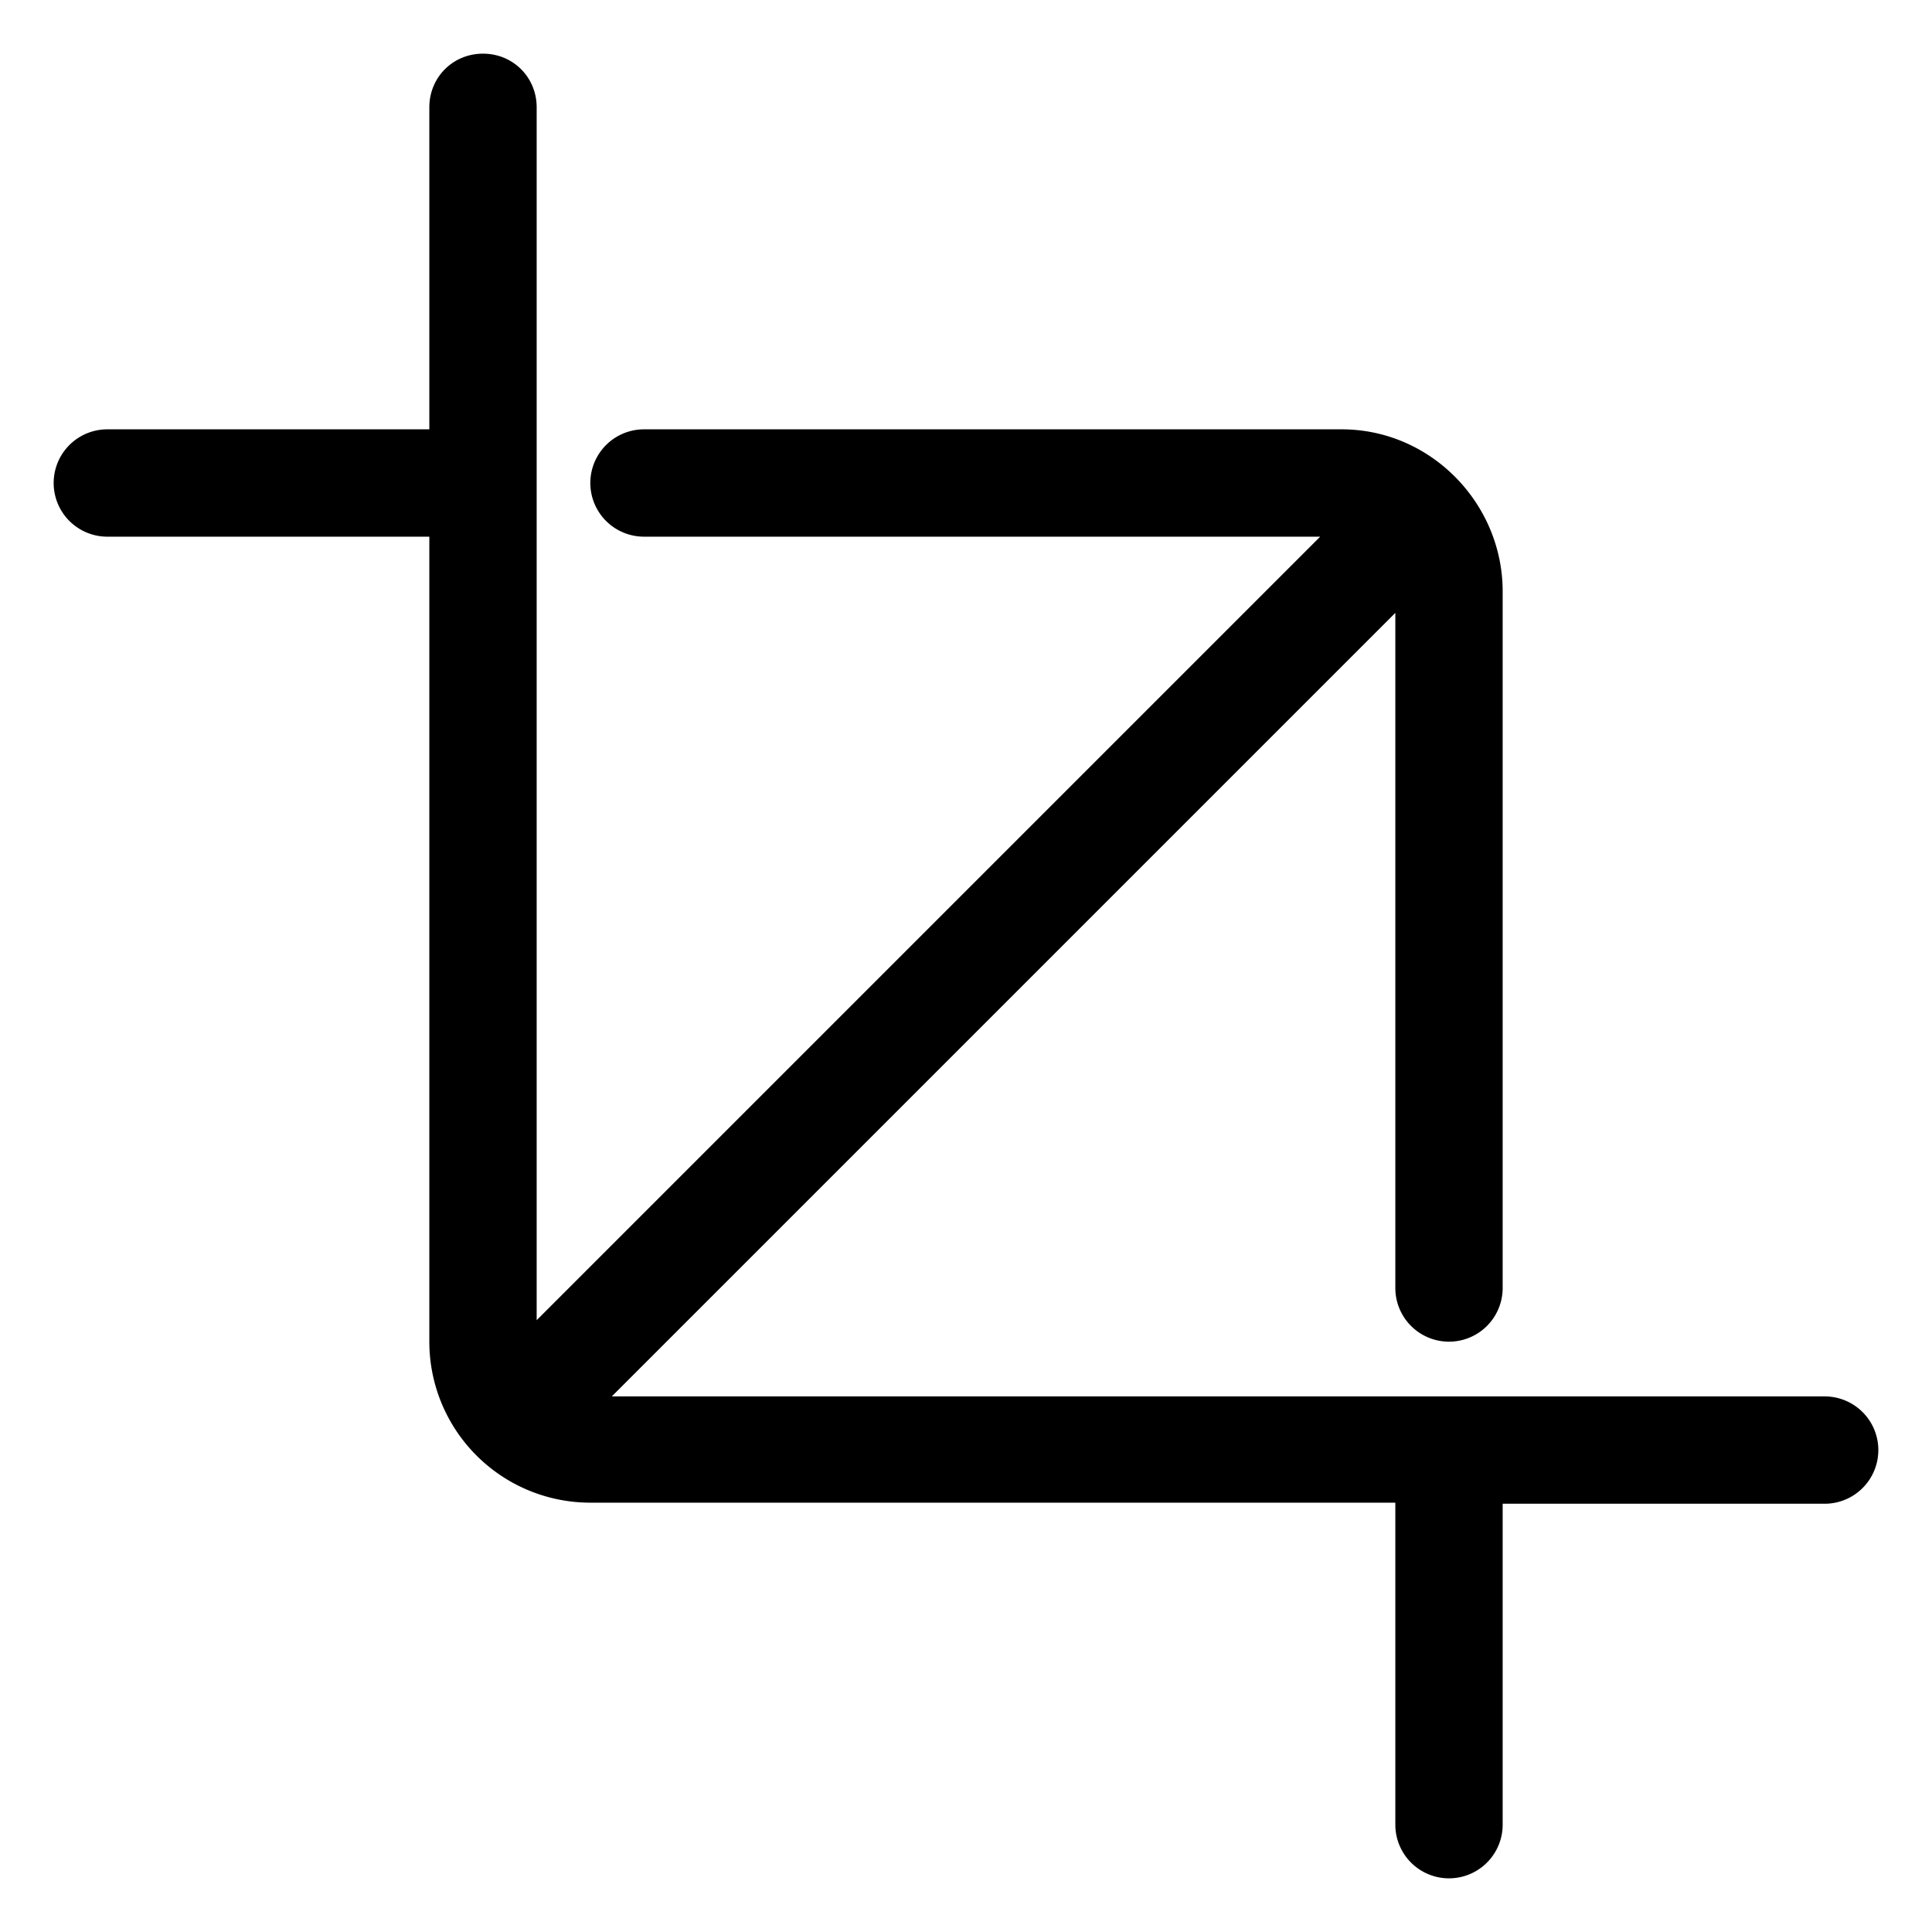 <svg xmlns="http://www.w3.org/2000/svg" width="18" height="18" aria-label="Crop icon" viewBox="0 0 18 18">
	<path fill-rule="evenodd" d="M4.5.5c.28 0 .5.22.5.5v11.3L12.3 5H6a.5.5 0 1 1 0-1h6.5c.83 0 1.5.69 1.5 1.51V12a.5.5 0 0 1-1 0V5.71l-7.3 7.3H17a.5.5 0 1 1 0 1h-3V17a.5.5 0 0 1-1 0v-3H5.5A1.5 1.5 0 0 1 4 12.5V5H1a.5.5 0 1 1 0-1h3V1c0-.28.22-.5.5-.5z"/>
</svg>

